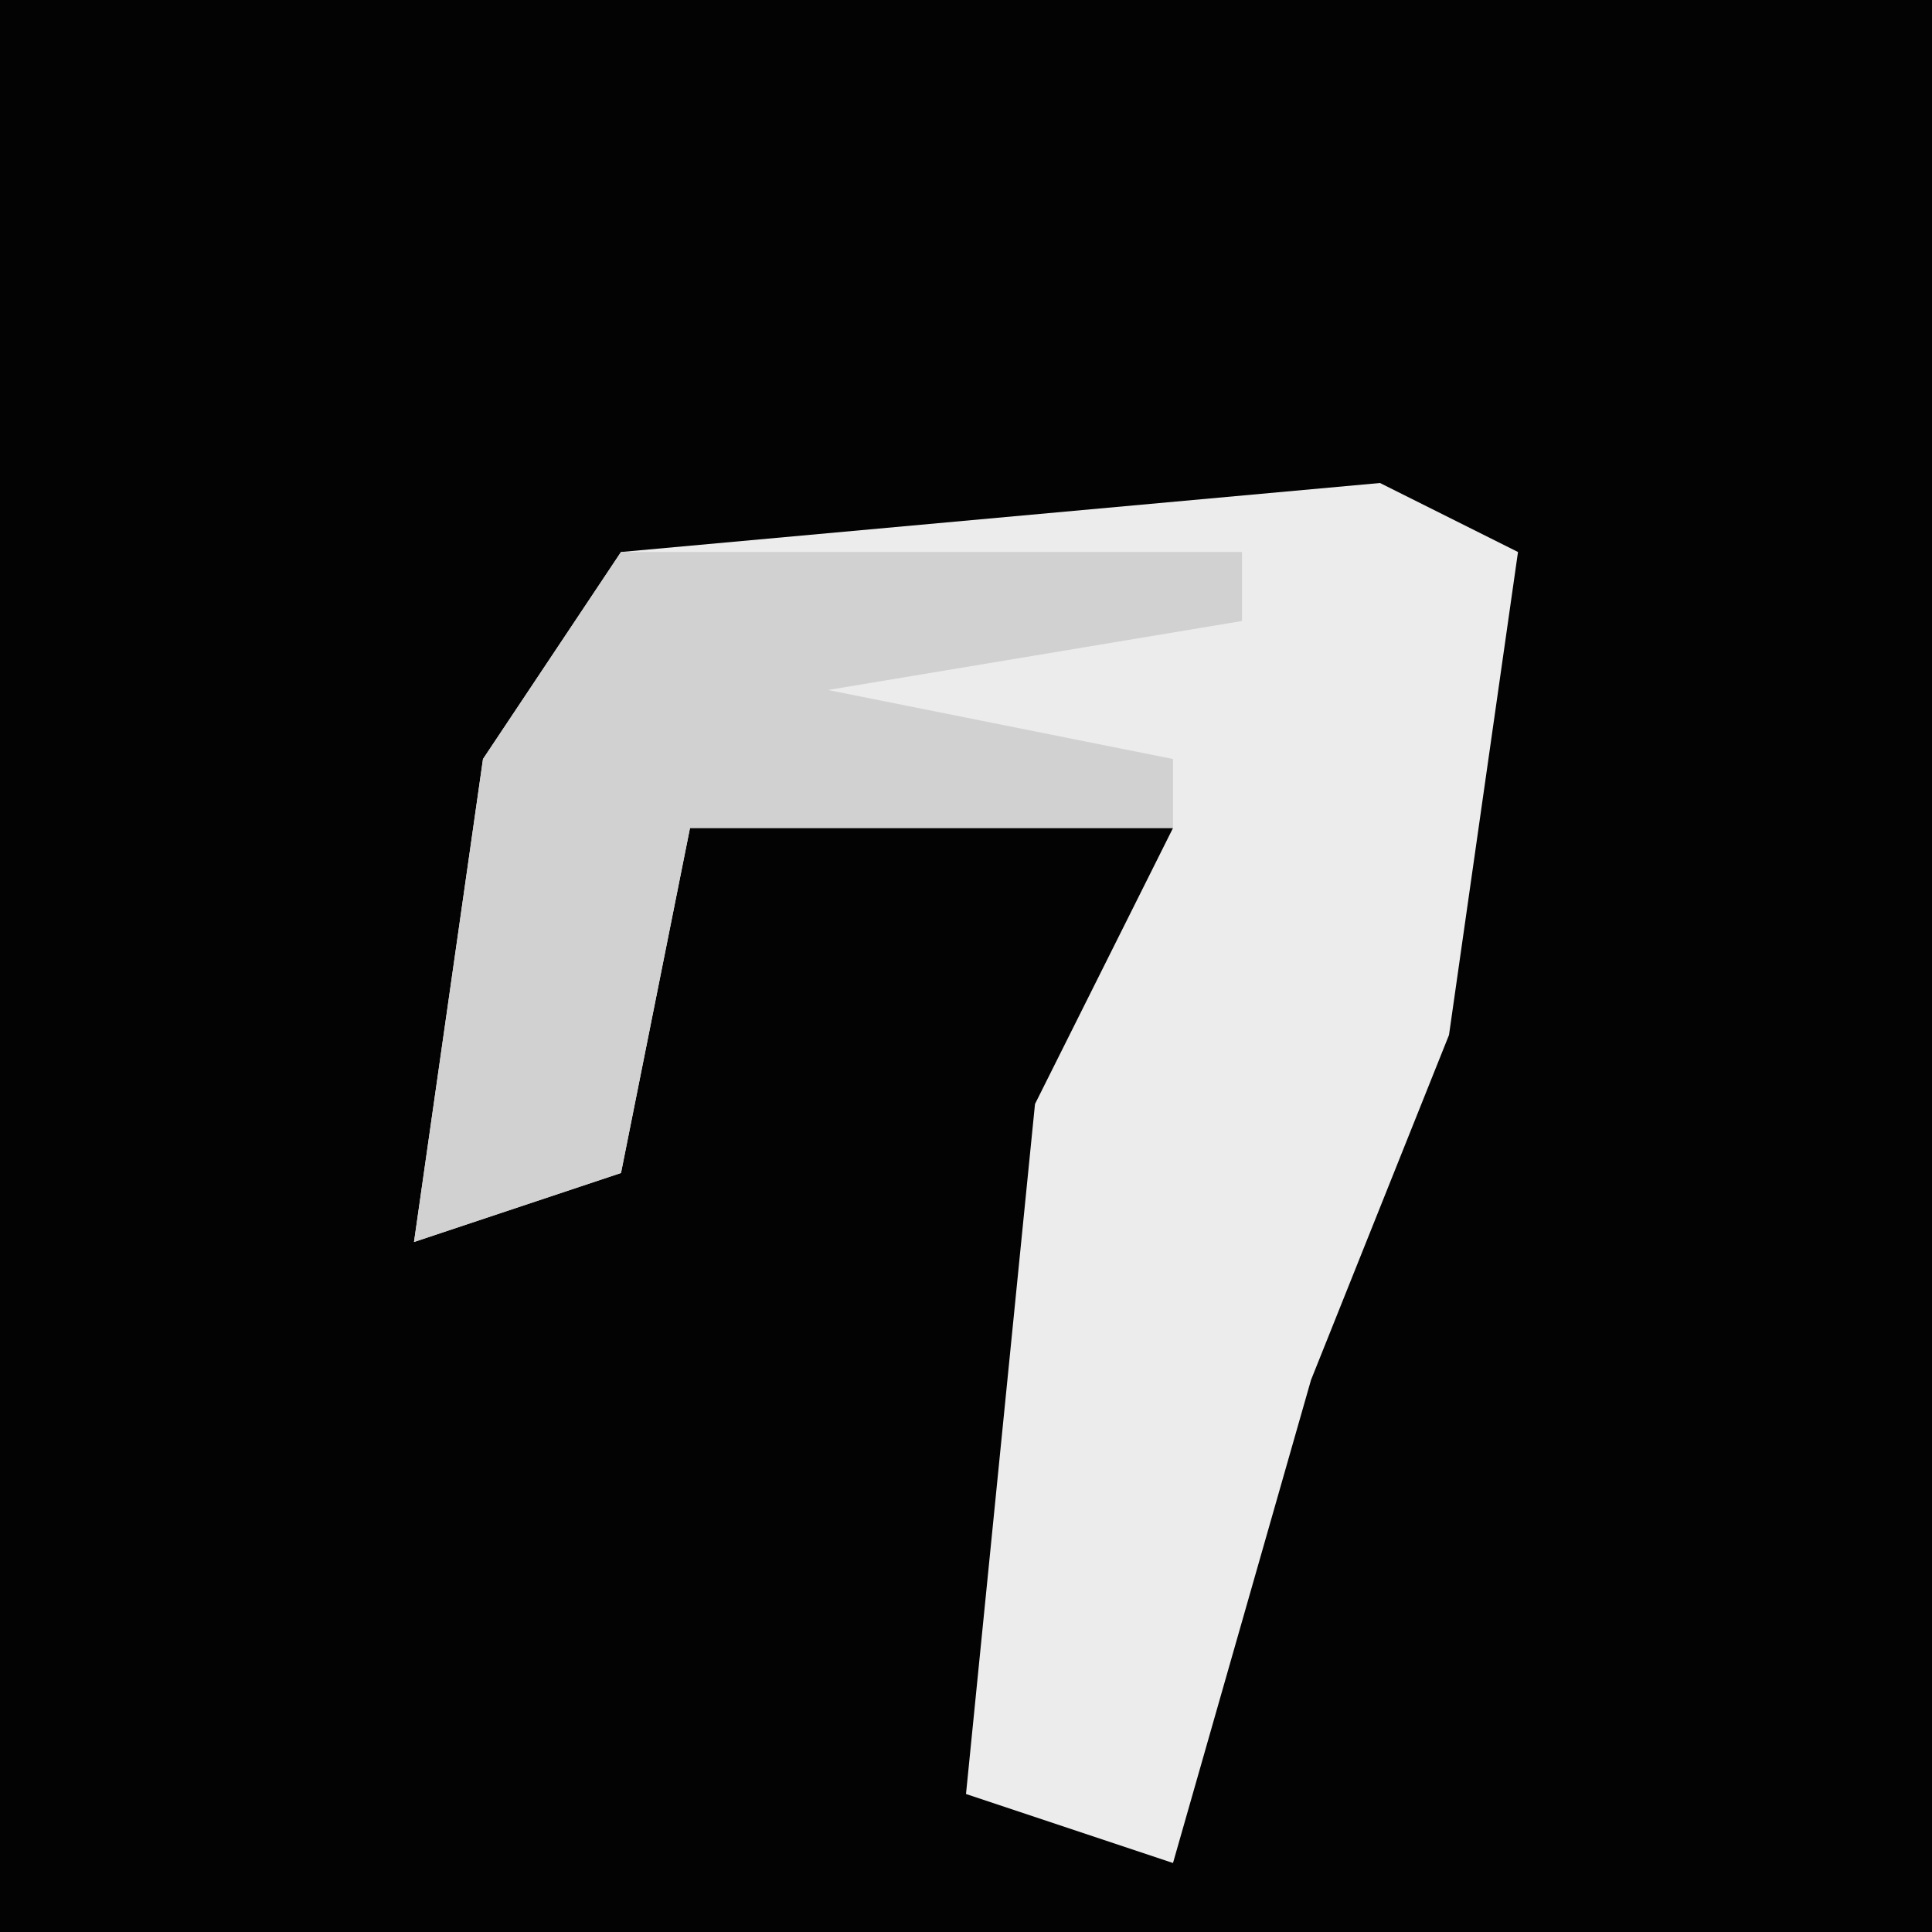 <?xml version="1.0" encoding="UTF-8"?>
<svg version="1.1" xmlns="http://www.w3.org/2000/svg" width="28" height="28">
<path d="M0,0 L28,0 L28,28 L0,28 Z " fill="#030303" transform="translate(0,0)"/>
<path d="M0,0 L2,1 L1,8 L-1,13 L-3,20 L-6,19 L-5,9 L-3,5 L-10,5 L-11,10 L-14,11 L-13,4 L-11,1 Z " fill="#ECECEC" transform="translate(20,7)"/>
<path d="M0,0 L9,0 L9,1 L3,2 L8,3 L8,4 L1,4 L0,9 L-3,10 L-2,3 Z " fill="#D1D1D1" transform="translate(9,8)"/>
</svg>
